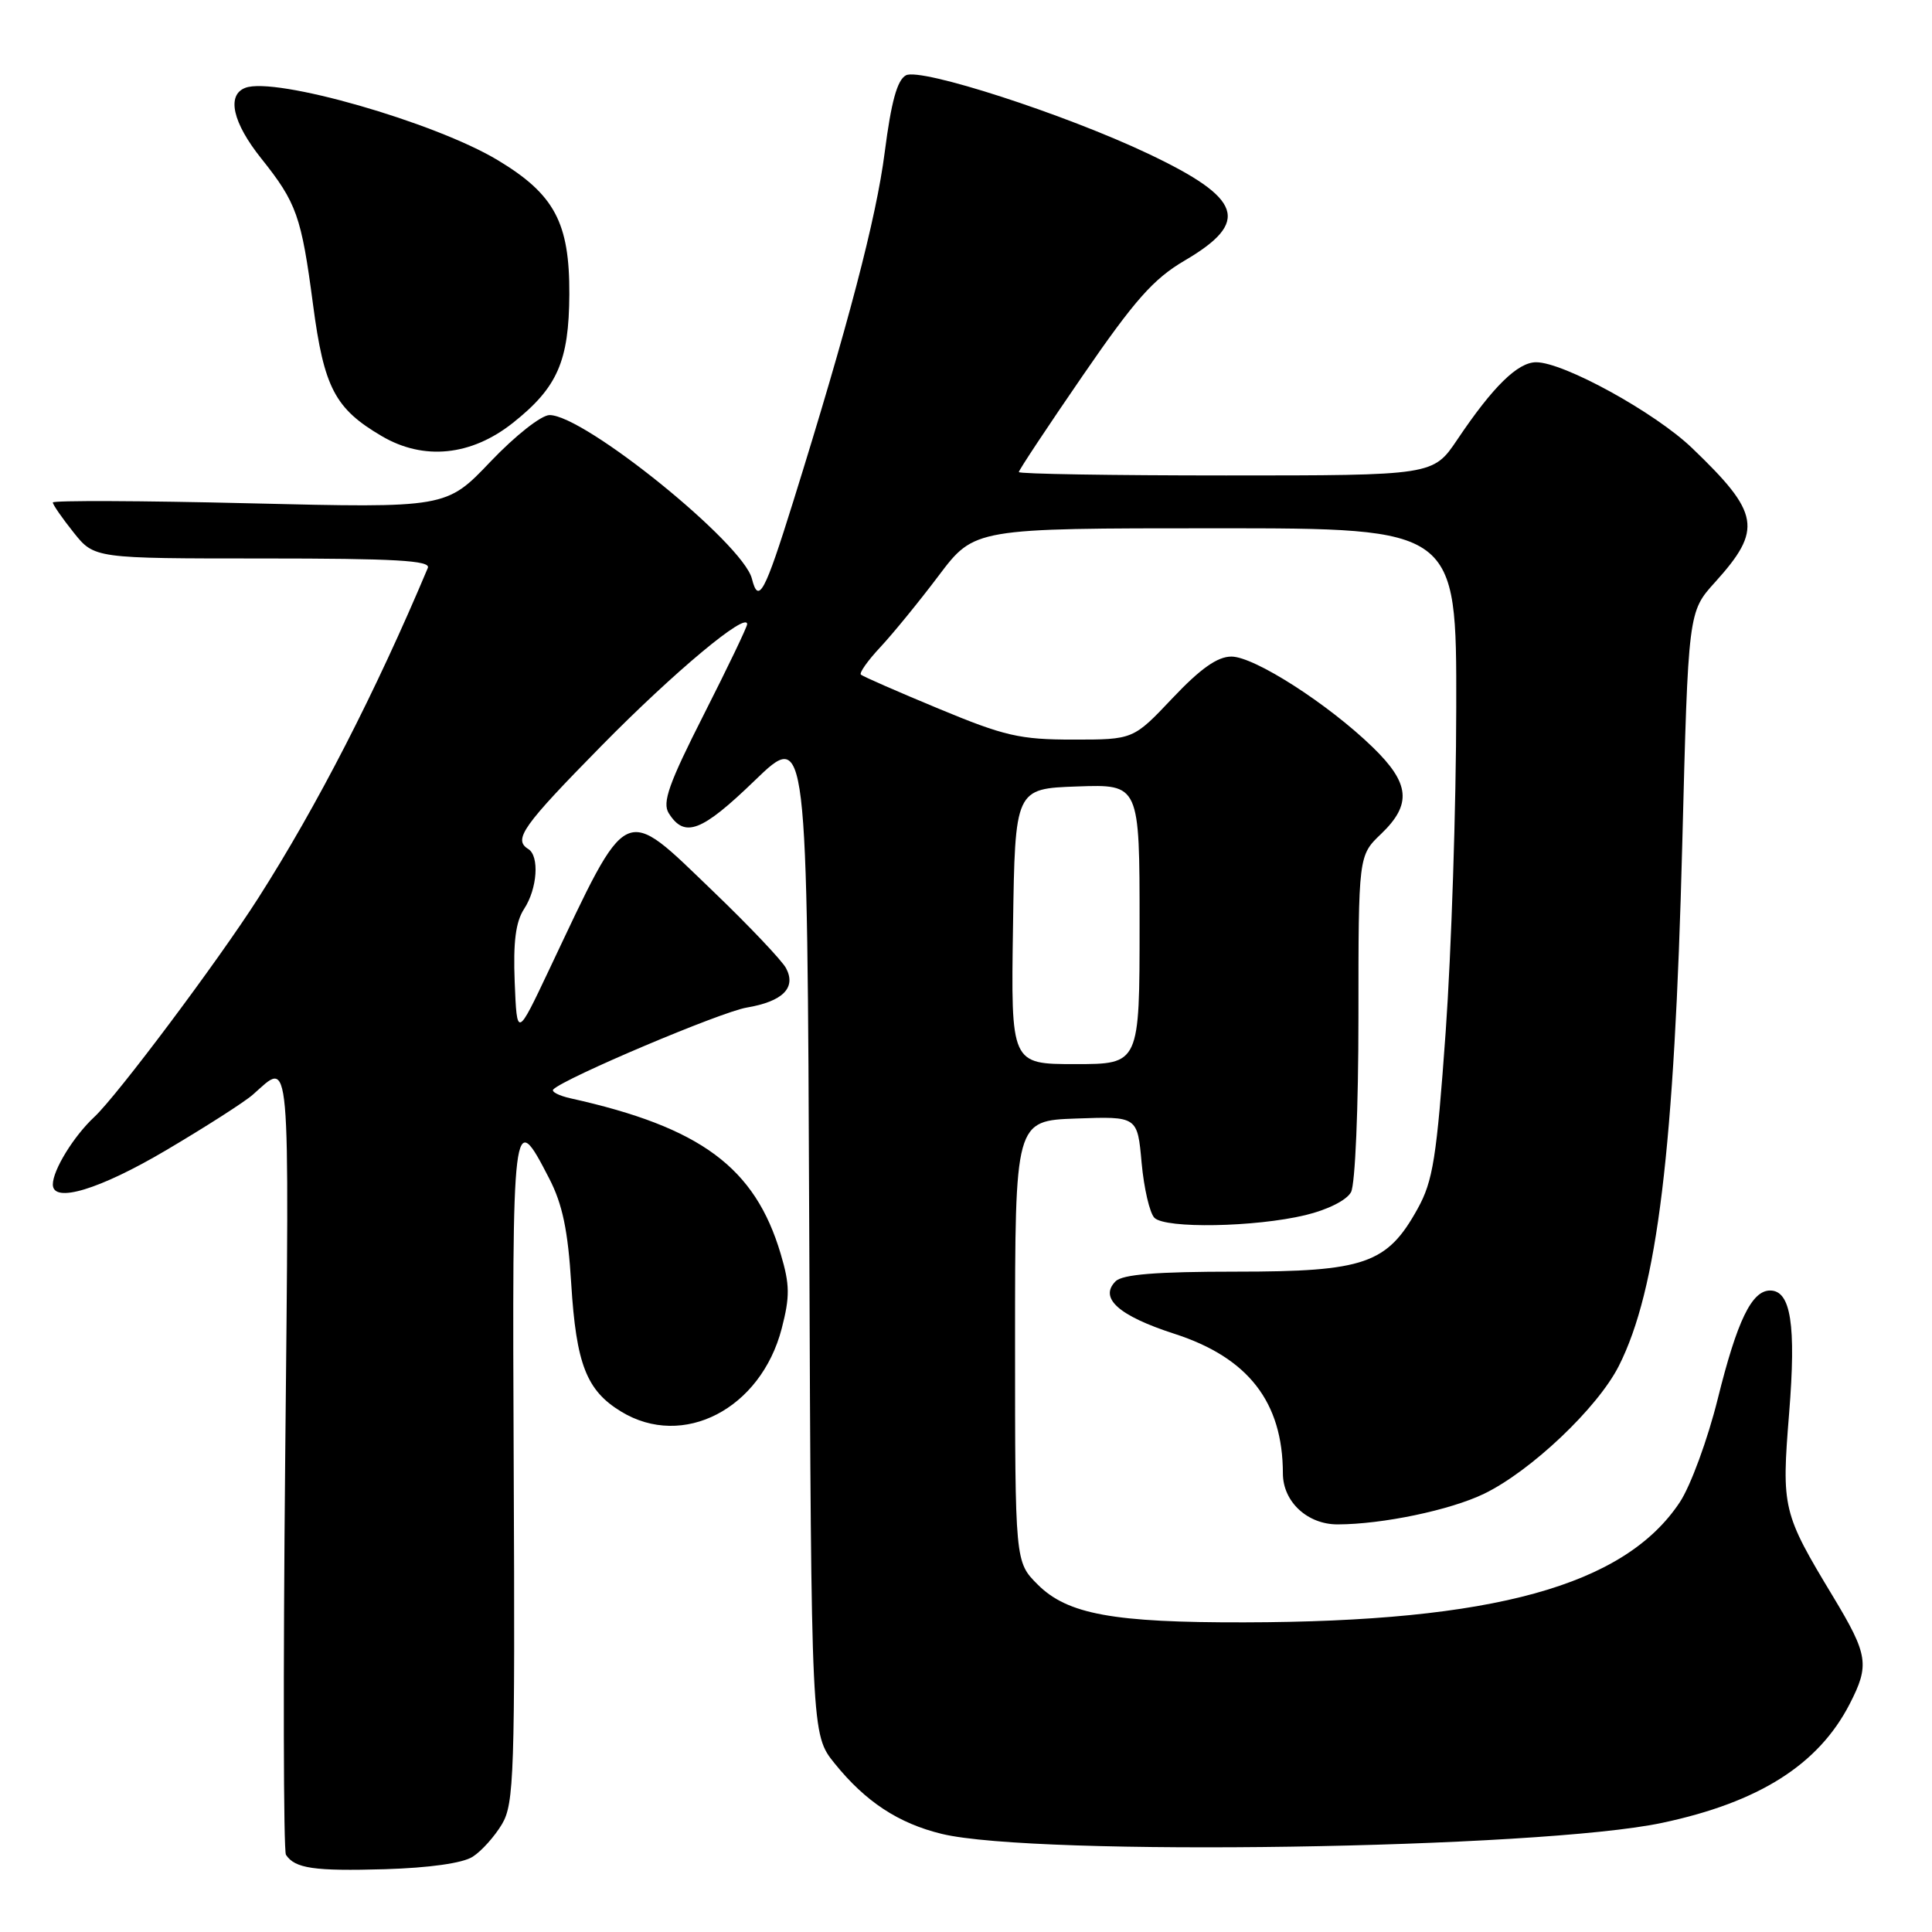 <?xml version="1.0" encoding="UTF-8" standalone="no"?>
<!DOCTYPE svg PUBLIC "-//W3C//DTD SVG 1.1//EN" "http://www.w3.org/Graphics/SVG/1.1/DTD/svg11.dtd" >
<svg xmlns="http://www.w3.org/2000/svg" xmlns:xlink="http://www.w3.org/1999/xlink" version="1.1" viewBox="0 0 256 256">
 <g >
 <path fill="currentColor"
d=" M 62.63 246.03 C 63.81 245.28 65.55 243.33 66.52 241.70 C 68.12 238.99 68.25 235.06 68.07 194.77 C 67.86 147.34 67.93 146.75 72.78 156.17 C 74.53 159.56 75.26 163.04 75.69 170.09 C 76.35 180.75 77.71 184.25 82.30 187.04 C 90.50 192.04 100.81 186.70 103.58 176.04 C 104.68 171.79 104.66 170.23 103.45 166.16 C 100.05 154.69 92.87 149.37 75.63 145.54 C 74.05 145.19 73.01 144.65 73.32 144.35 C 74.83 142.84 95.50 134.09 98.94 133.51 C 103.73 132.70 105.54 130.88 104.15 128.28 C 103.60 127.26 99.28 122.70 94.54 118.15 C 82.41 106.50 83.41 106.03 72.76 128.50 C 68.50 137.50 68.50 137.50 68.20 130.14 C 67.99 124.79 68.33 122.15 69.45 120.43 C 71.20 117.76 71.50 113.43 70.00 112.50 C 67.97 111.24 69.23 109.47 79.75 98.77 C 89.35 89.01 99.00 80.96 99.00 82.71 C 99.00 83.07 96.42 88.45 93.26 94.68 C 88.62 103.83 87.73 106.34 88.61 107.75 C 90.71 111.09 92.95 110.24 100.00 103.43 C 106.96 96.71 106.96 96.71 107.23 163.26 C 107.50 229.82 107.50 229.82 110.59 233.66 C 114.68 238.73 119.04 241.60 124.79 243.00 C 137.20 246.01 203.98 244.99 220.23 241.54 C 233.07 238.82 240.95 233.83 245.09 225.79 C 247.75 220.62 247.55 219.29 242.91 211.59 C 236.19 200.46 236.05 199.87 237.07 187.25 C 238.01 175.54 237.30 171.00 234.55 171.00 C 232.11 171.00 230.18 175.00 227.61 185.36 C 226.28 190.72 224.02 196.88 222.59 199.04 C 215.26 210.11 197.88 214.91 164.89 214.97 C 147.51 215.01 141.44 213.90 137.50 209.96 C 134.50 206.96 134.50 206.96 134.50 177.73 C 134.50 148.50 134.50 148.50 142.61 148.21 C 150.72 147.92 150.72 147.92 151.27 154.08 C 151.58 157.46 152.34 160.74 152.97 161.37 C 154.44 162.82 166.30 162.61 172.97 161.01 C 175.93 160.30 178.45 159.03 179.02 157.96 C 179.57 156.93 180.00 146.79 180.00 134.75 C 180.00 113.37 180.00 113.37 183.00 110.50 C 187.10 106.57 186.83 103.80 181.89 99.01 C 175.98 93.27 166.20 87.00 163.17 87.00 C 161.32 87.00 159.08 88.58 155.37 92.50 C 150.17 98.00 150.17 98.00 142.20 98.00 C 135.14 98.00 133.10 97.53 124.37 93.90 C 118.94 91.65 114.31 89.62 114.07 89.39 C 113.83 89.16 115.00 87.51 116.66 85.74 C 118.32 83.96 121.81 79.69 124.40 76.25 C 129.12 70.00 129.12 70.00 161.06 70.00 C 193.00 70.00 193.00 70.00 192.96 93.75 C 192.95 106.81 192.31 126.15 191.56 136.72 C 190.36 153.47 189.88 156.49 187.84 160.17 C 183.80 167.47 180.83 168.50 163.80 168.50 C 153.20 168.50 148.74 168.86 147.82 169.78 C 145.60 172.00 148.24 174.35 155.60 176.73 C 165.40 179.89 169.98 185.78 169.99 195.25 C 170.00 198.99 173.24 202.00 177.25 201.99 C 183.17 201.98 192.17 200.10 196.65 197.93 C 202.86 194.92 211.69 186.55 214.50 181.00 C 219.61 170.91 221.87 152.35 222.91 111.79 C 223.70 81.07 223.70 81.07 227.25 77.15 C 233.58 70.14 233.21 68.00 224.19 59.35 C 219.27 54.64 207.20 48.00 203.55 48.00 C 201.11 48.00 197.83 51.21 193.10 58.25 C 189.90 63.00 189.90 63.00 162.45 63.00 C 147.35 63.00 135.00 62.80 135.00 62.55 C 135.00 62.30 138.80 56.56 143.45 49.80 C 150.35 39.76 152.83 36.96 156.95 34.54 C 165.71 29.41 164.67 26.31 152.17 20.38 C 141.09 15.12 121.99 8.94 120.04 9.98 C 118.88 10.60 118.09 13.49 117.23 20.17 C 116.11 28.92 112.38 43.15 105.09 66.51 C 101.31 78.62 100.50 80.12 99.63 76.68 C 98.46 72.00 77.43 55.00 72.82 55.00 C 71.73 55.00 68.28 57.72 65.00 61.16 C 59.14 67.32 59.14 67.32 33.07 66.69 C 18.73 66.34 7.00 66.30 7.00 66.58 C 7.00 66.87 8.24 68.66 9.75 70.55 C 12.50 74.00 12.50 74.00 34.86 74.00 C 52.36 74.00 57.10 74.27 56.69 75.25 C 49.78 91.68 42.02 106.79 34.22 119.00 C 28.89 127.35 15.53 145.18 12.50 148.00 C 9.77 150.54 7.00 155.04 7.00 156.95 C 7.00 159.50 13.20 157.62 22.03 152.40 C 27.24 149.32 32.40 146.02 33.50 145.05 C 38.57 140.61 38.33 137.88 37.79 193.27 C 37.51 221.63 37.56 245.26 37.89 245.77 C 39.08 247.58 41.61 247.95 51.00 247.68 C 56.88 247.50 61.31 246.88 62.63 246.03 Z  M 67.94 56.05 C 73.87 51.35 75.39 47.88 75.44 39.00 C 75.48 29.50 73.48 25.75 65.95 21.22 C 57.59 16.19 36.43 10.13 32.50 11.64 C 30.00 12.60 30.83 16.26 34.62 21.00 C 39.31 26.88 39.93 28.63 41.48 40.37 C 42.93 51.38 44.38 54.15 50.59 57.79 C 56.14 61.05 62.43 60.41 67.94 56.05 Z  M 134.23 122.75 C 134.50 104.50 134.50 104.50 142.75 104.21 C 151.00 103.92 151.00 103.92 151.00 122.46 C 151.00 141.00 151.00 141.00 142.48 141.00 C 133.95 141.00 133.95 141.00 134.23 122.75 Z "/>
</g>
</svg>